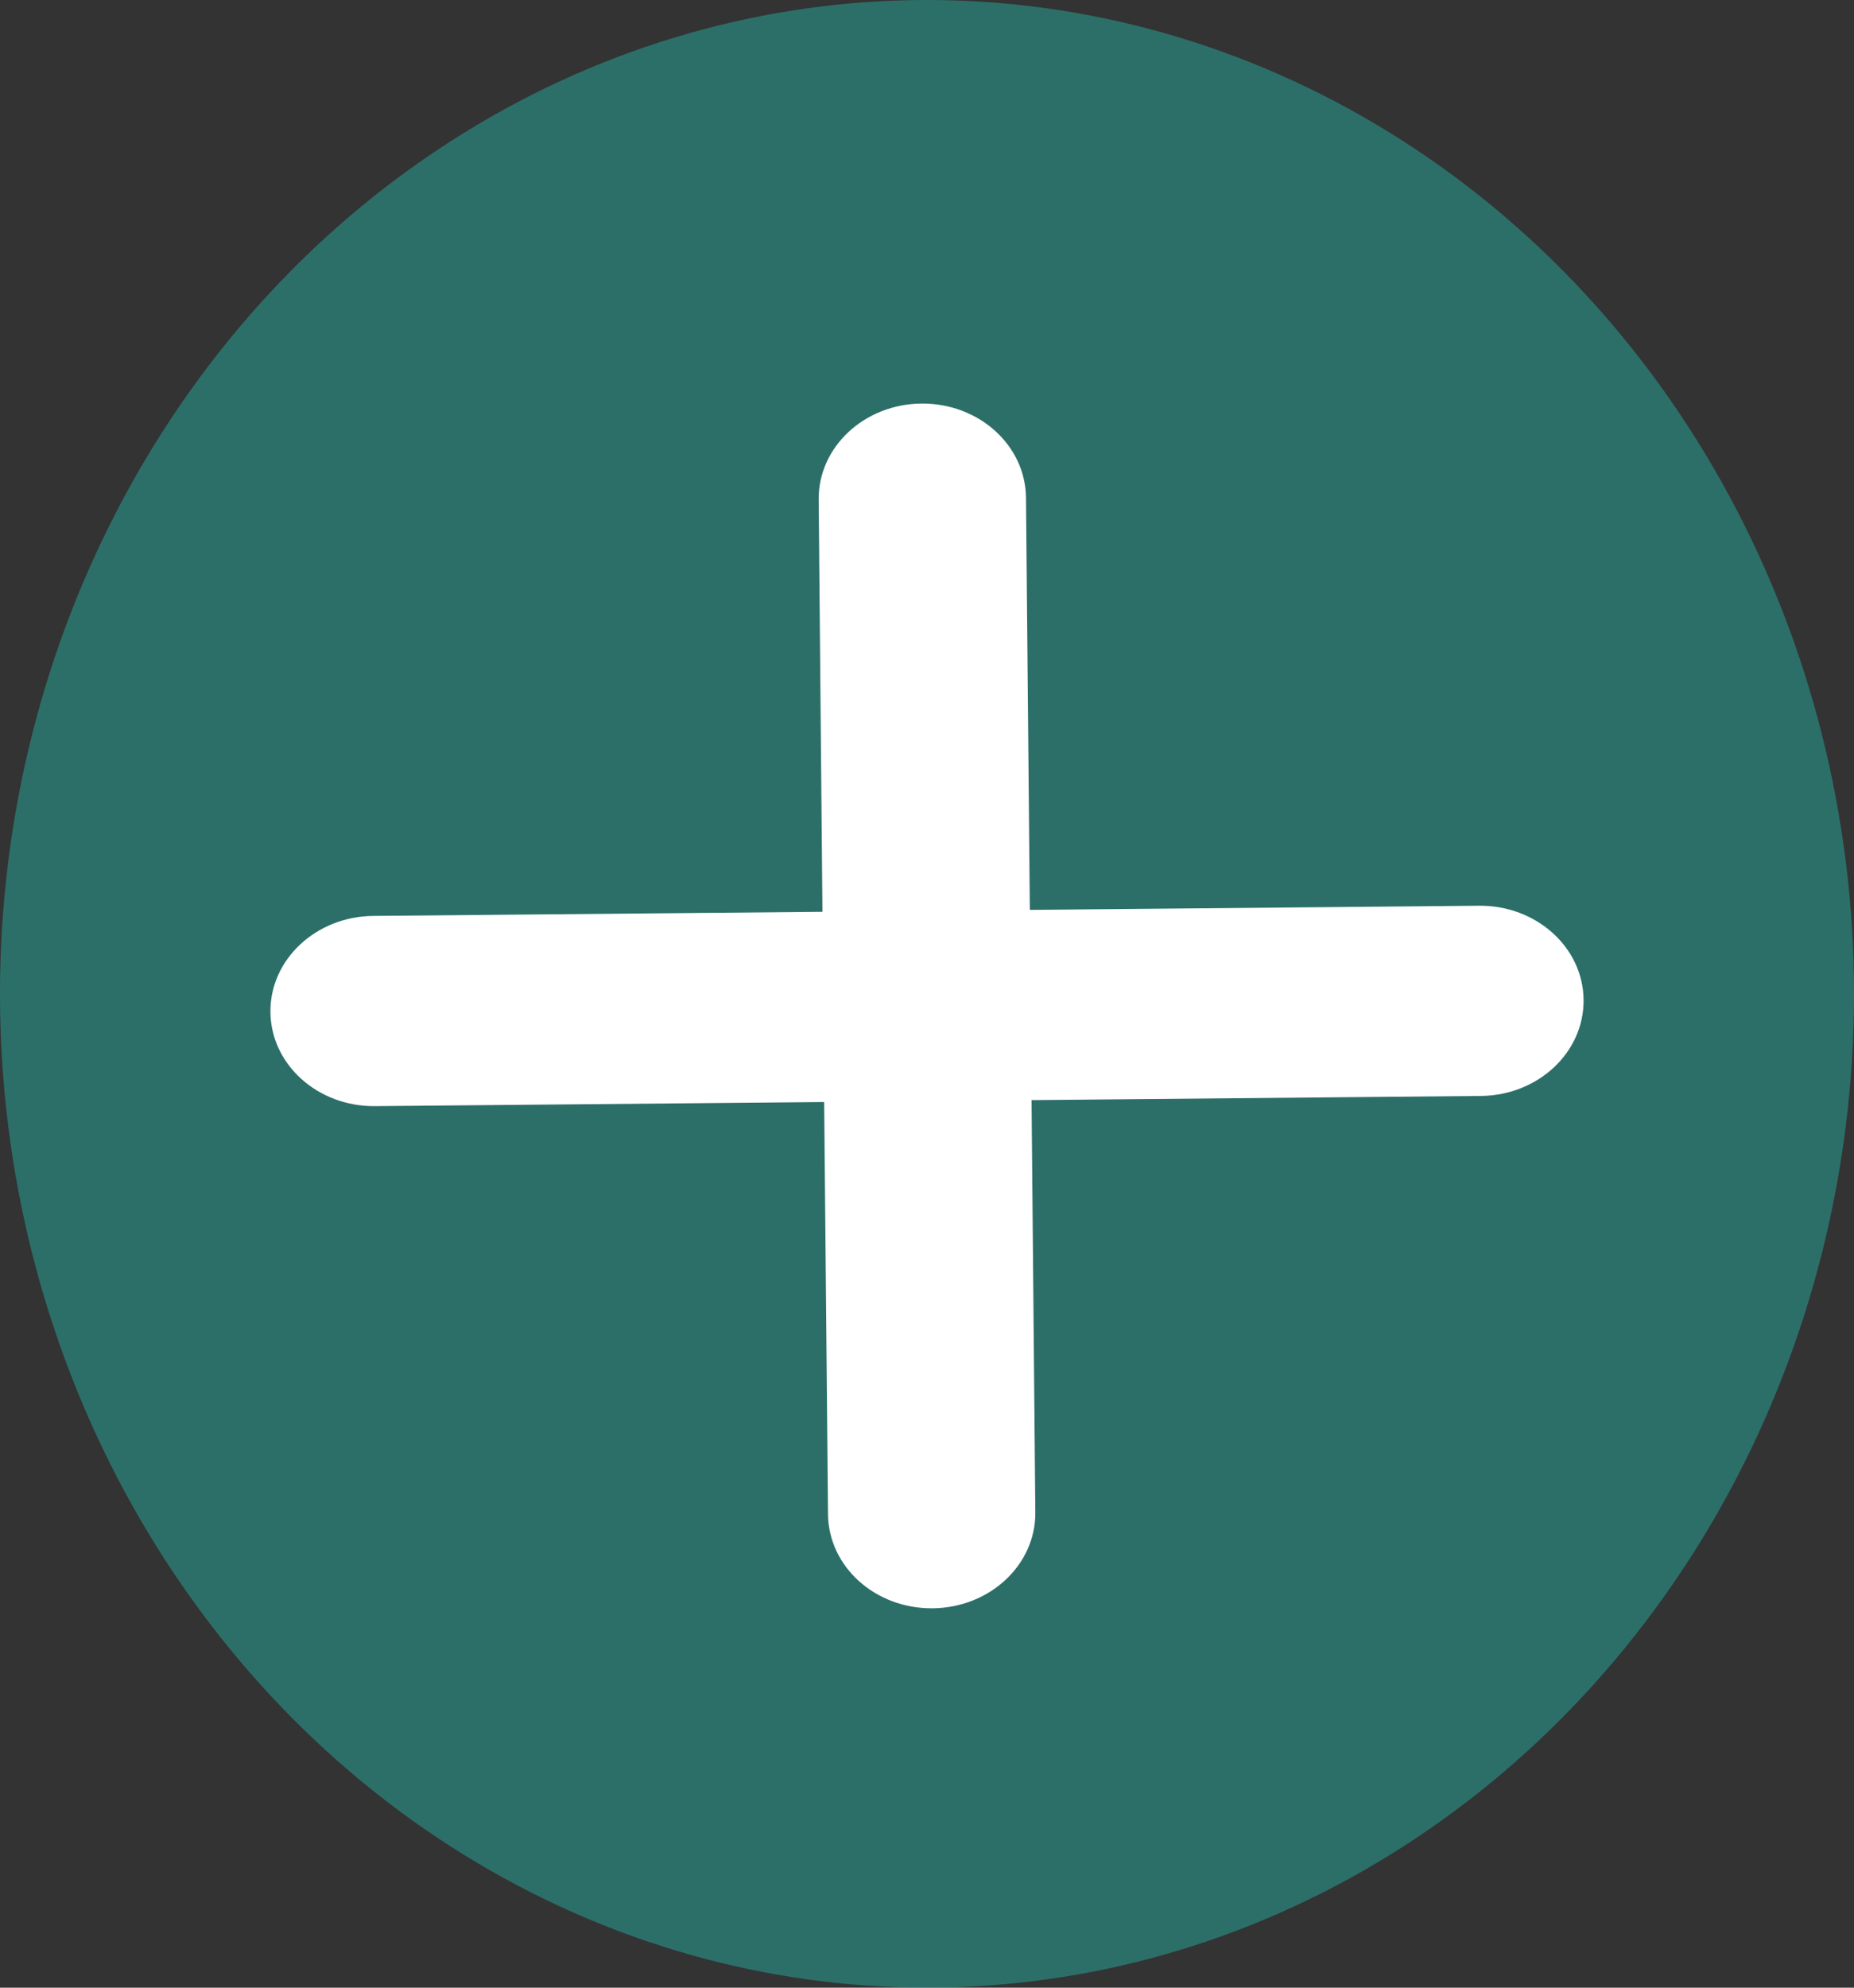 <svg width="28" height="30" viewBox="0 0 28 30" fill="none" xmlns="http://www.w3.org/2000/svg">
<rect x="0" y="0" width="28" height="30" fill="#333333" stroke="none"/>
<ellipse opacity="0.5" cx="14" cy="15" rx="14" ry="15" fill="#27ACA0"/>
<path fill-rule="evenodd" clip-rule="evenodd" d="M5.636 13.824C4.772 13.832 4.077 14.482 4.084 15.274C4.091 16.067 4.798 16.703 5.663 16.695L12.447 16.633L12.505 22.853C12.512 23.646 13.219 24.282 14.084 24.274C14.949 24.266 15.644 23.617 15.636 22.825L15.579 16.604L22.364 16.541C23.228 16.534 23.924 15.884 23.916 15.091C23.909 14.299 23.202 13.662 22.337 13.67L15.553 13.733L15.495 7.513C15.488 6.72 14.781 6.083 13.916 6.091C13.051 6.099 12.356 6.749 12.364 7.541L12.421 13.762L5.636 13.824Z" fill="white"/>
</svg>
